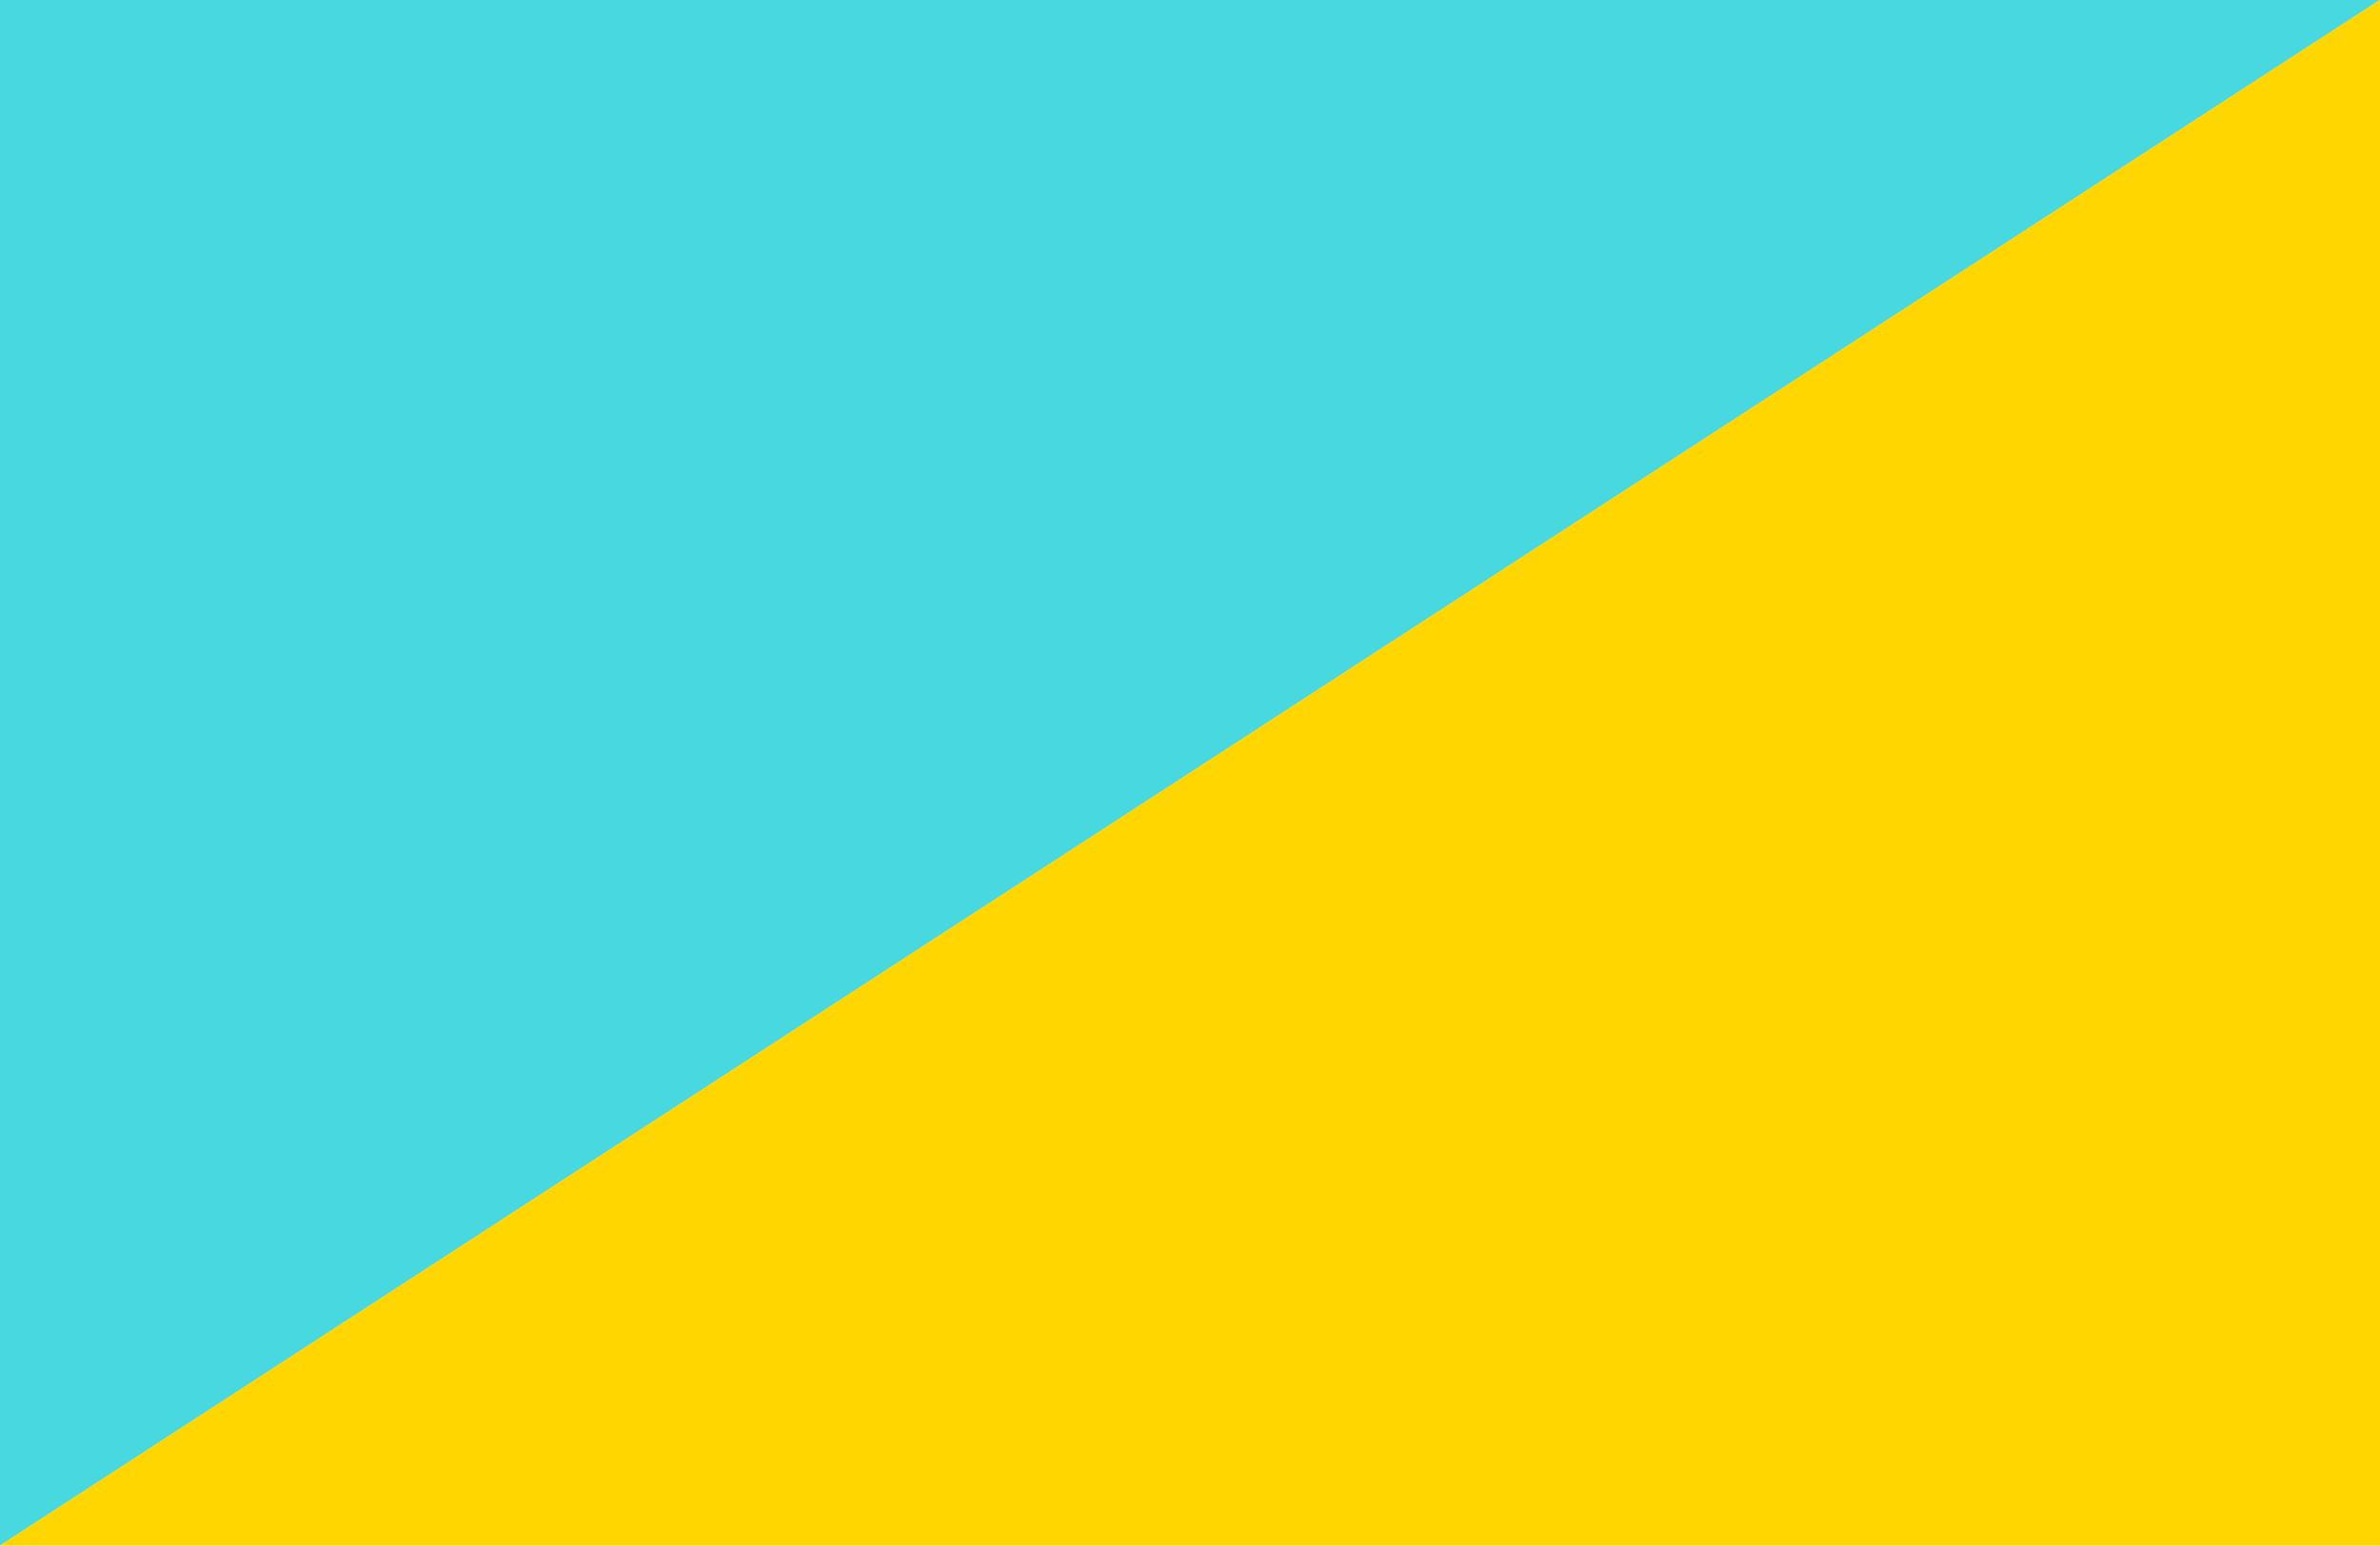 <svg width="1512" height="982" viewBox="0 0 1512 982" fill="none" xmlns="http://www.w3.org/2000/svg">
<path d="M0 982L1512 0H0V982Z" fill="#47D8E0"/>
<path d="M1512 0L0 982H1512V0Z" fill="#FFD600"/>
</svg>
